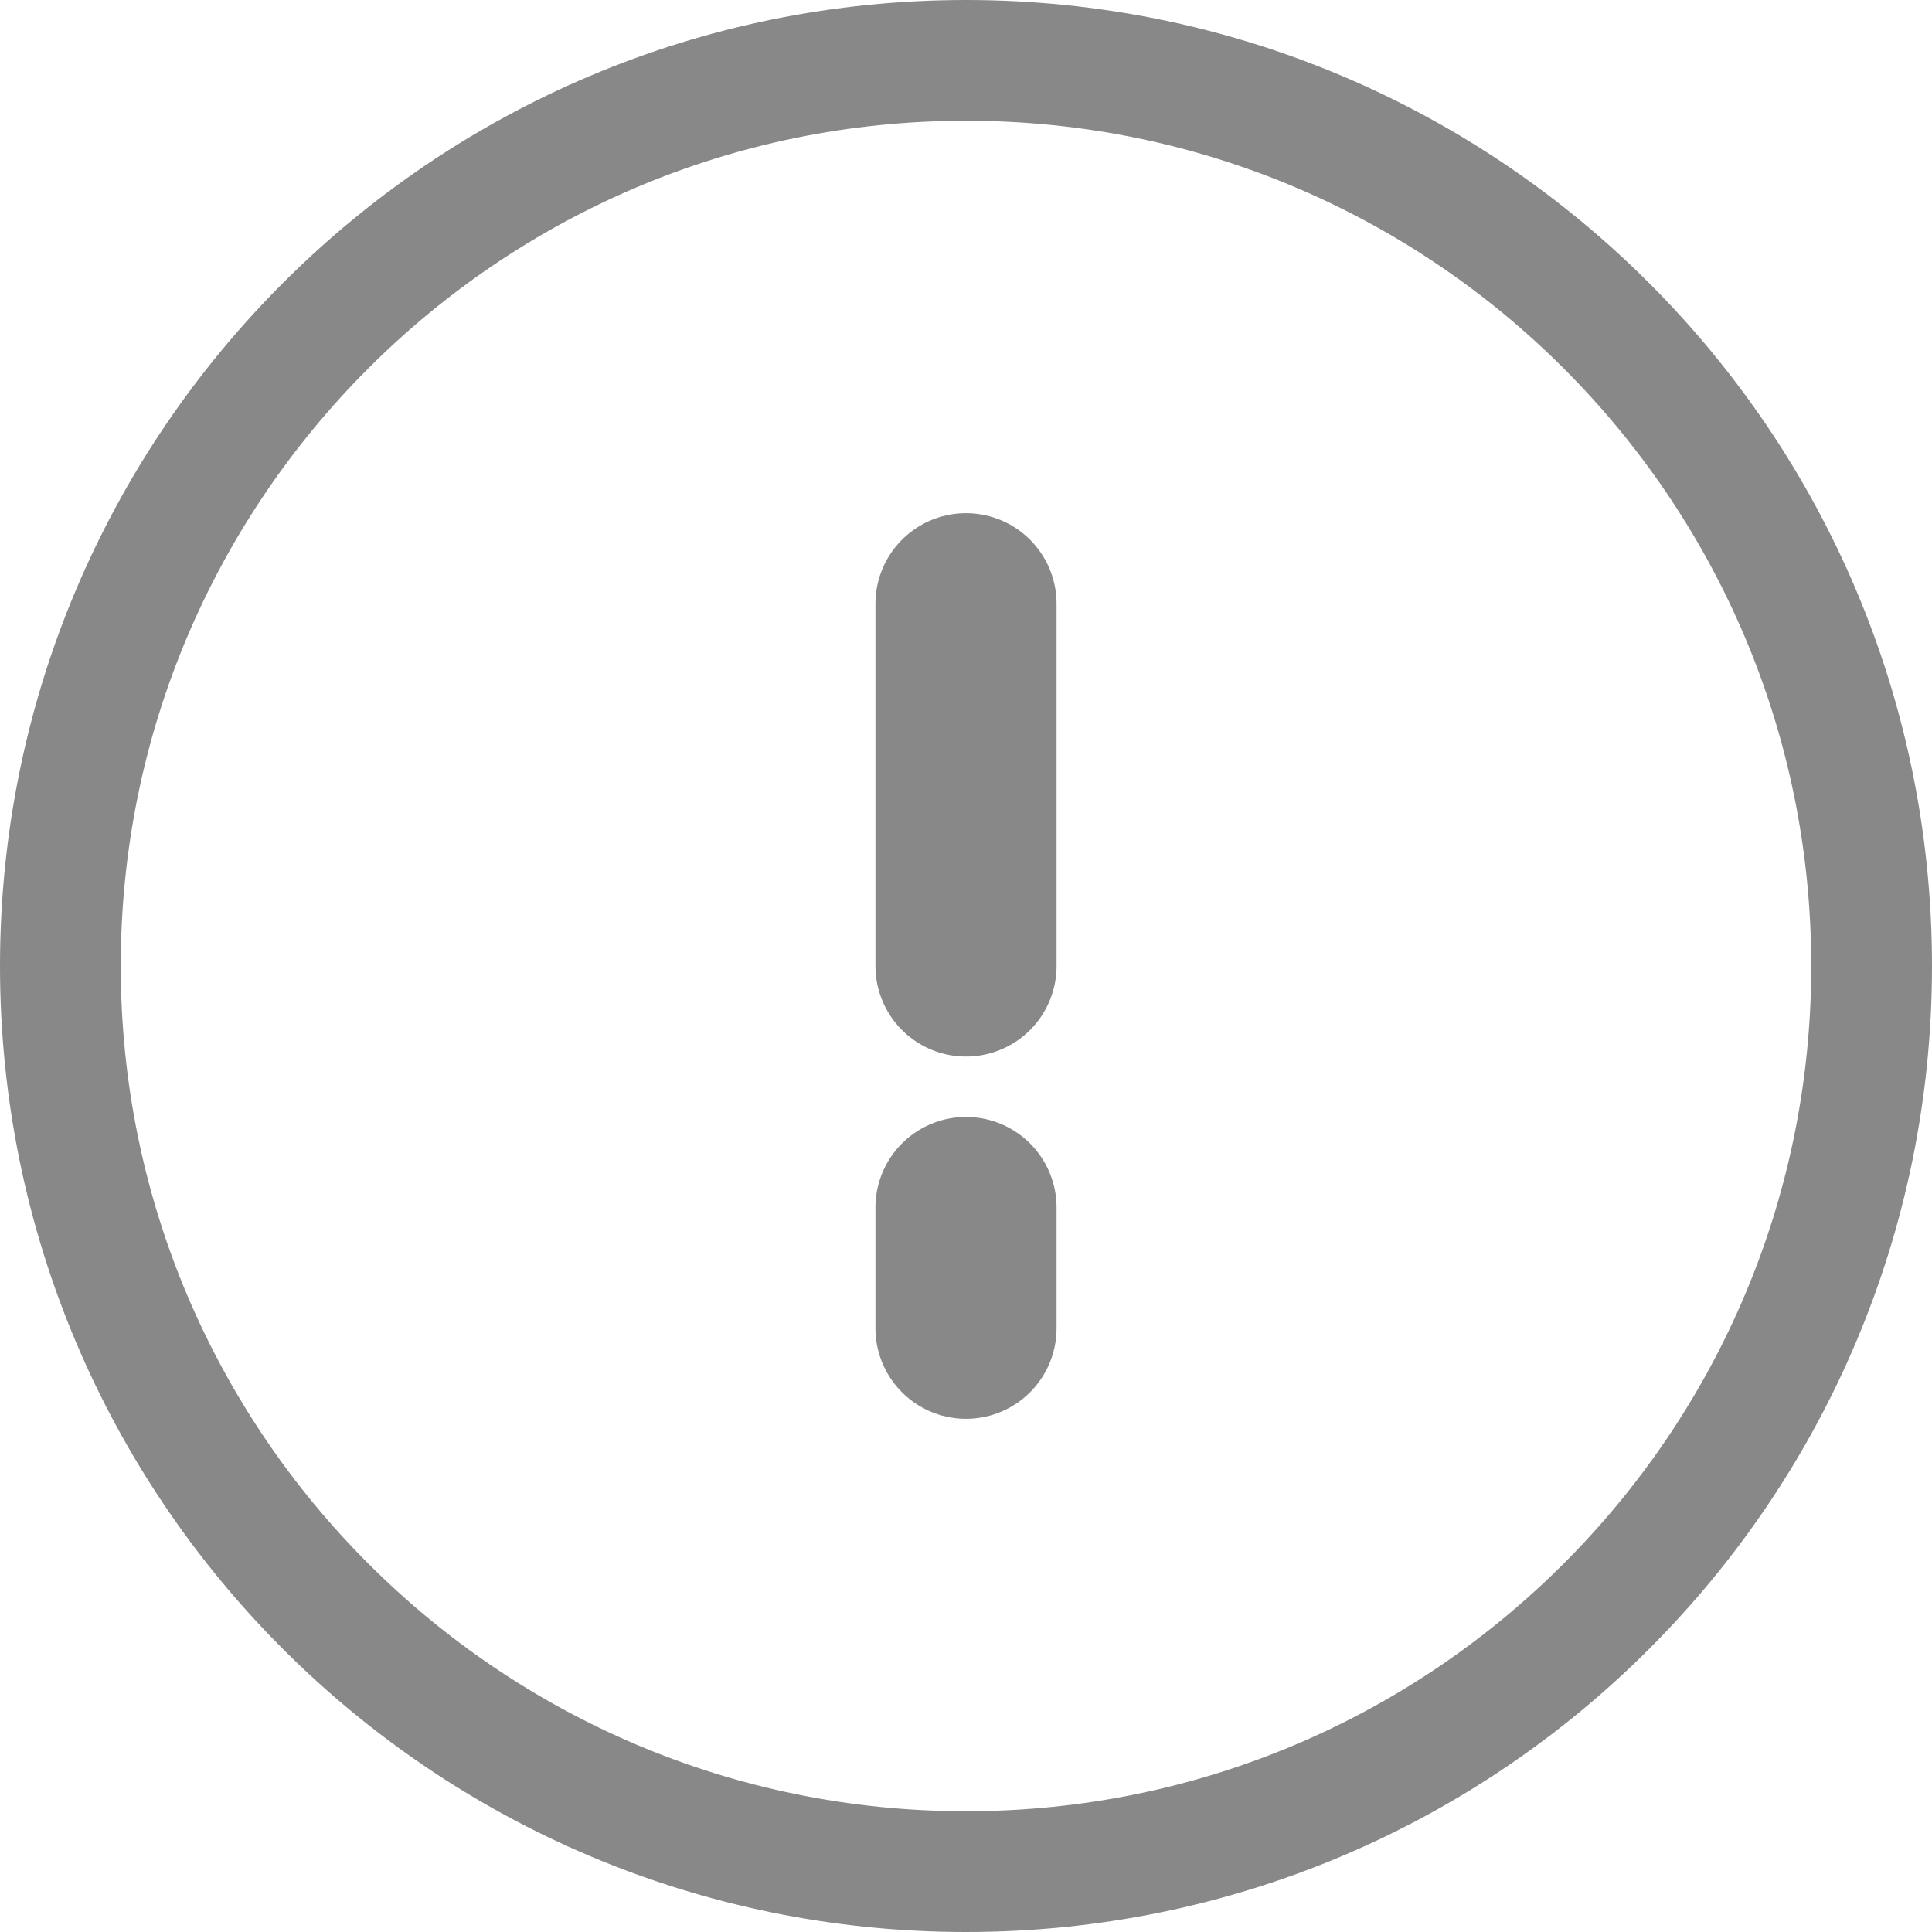 <?xml version="1.0" encoding="UTF-8"?>
<svg width="16px" height="16px" viewBox="0 0 16 16" version="1.1" xmlns="http://www.w3.org/2000/svg" xmlns:xlink="http://www.w3.org/1999/xlink">
    <title>btn/icon/notice_line</title>
    <g id="btn/icon/notice_line" stroke="none" stroke-width="1" fill="none" fill-rule="evenodd">
        <rect id="Rectangle" x="0" y="0" width="16" height="16"></rect>
        <path d="M8,0.5 C10.071,0.5 11.946,1.339 13.303,2.697 C14.661,4.054 15.5,5.929 15.5,8 C15.5,10.071 14.661,11.946 13.303,13.303 C11.946,14.661 10.071,15.5 8,15.5 C5.929,15.5 4.054,14.661 2.697,13.303 C1.339,11.946 0.5,10.071 0.5,8 C0.5,5.929 1.339,4.054 2.697,2.697 C4.054,1.339 5.929,0.5 8,0.5 Z" id="Rectangle" stroke="#888888"></path>
        <line x1="8" y1="10" x2="8" y2="11" id="Path-7" stroke="#888888" stroke-width="1.5" stroke-linecap="round" stroke-linejoin="round"></line>
        <line x1="8" y1="5" x2="8" y2="8" id="Path-7" stroke="#888888" stroke-width="1.5" stroke-linecap="round" stroke-linejoin="round"></line>
    </g>
</svg>